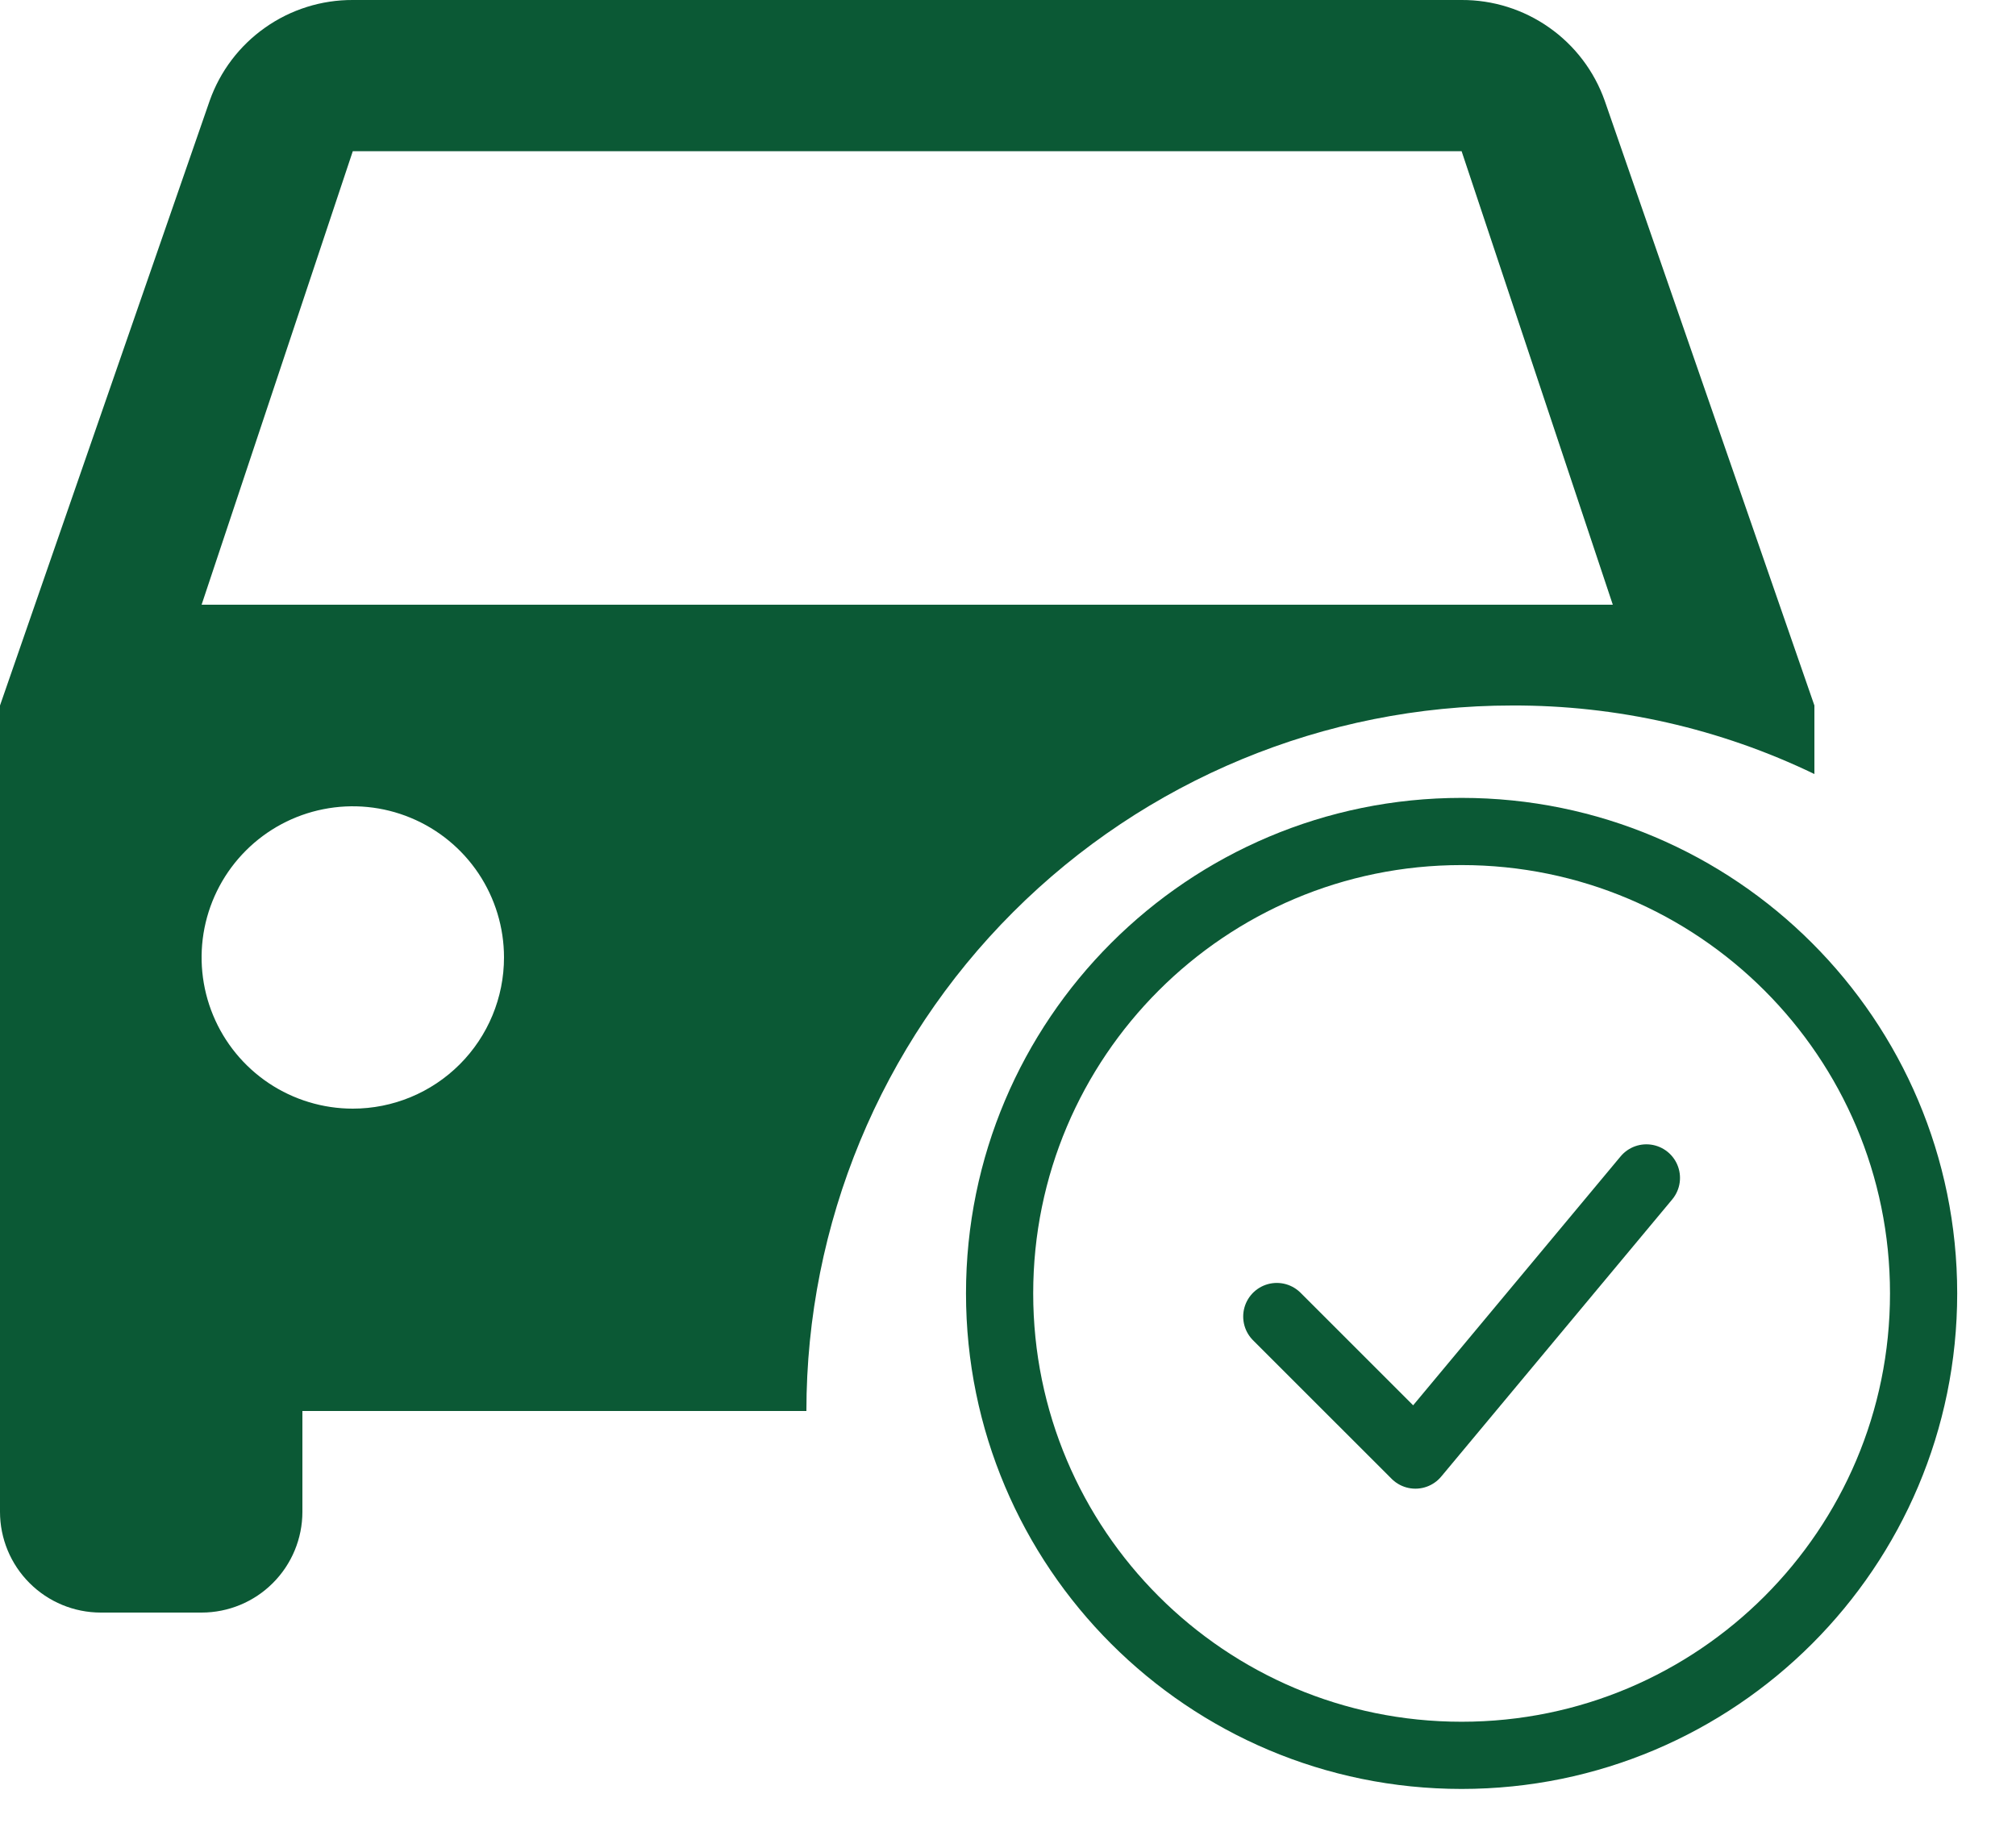 <svg width="60" height="55" viewBox="0 0 60 55" fill="none" xmlns="http://www.w3.org/2000/svg">
<path d="M47.76 3C47.449 2.12 46.872 1.358 46.108 0.821C45.345 0.283 44.434 -0.004 43.5 3.34553e-05H10.5C9.566 -0.004 8.655 0.283 7.892 0.821C7.128 1.358 6.551 2.12 6.24 3L0 21V45C0 45.796 0.316 46.559 0.879 47.121C1.441 47.684 2.204 48 3 48H6C6.796 48 7.559 47.684 8.121 47.121C8.684 46.559 9 45.796 9 45V42H24C24 36.431 26.212 31.089 30.151 27.151C34.089 23.212 39.431 21 45 21C48.116 20.988 51.194 21.686 54 23.04V21L47.76 3ZM10.5 33C9.61 33 8.74 32.736 8 32.242C7.26 31.747 6.683 31.044 6.343 30.222C6.002 29.4 5.913 28.495 6.086 27.622C6.26 26.749 6.689 25.947 7.318 25.318C7.947 24.689 8.749 24.26 9.622 24.087C10.495 23.913 11.4 24.002 12.222 24.343C13.044 24.683 13.747 25.26 14.242 26C14.736 26.74 15 27.61 15 28.5C15 29.694 14.526 30.838 13.682 31.682C12.838 32.526 11.694 33 10.5 33ZM6 18L10.5 4.5H43.5L48 18H6Z" fill="#0B5935"/>
<path d="M38 39.188L42.125 43.312L49 35.062" stroke="#0B5935" stroke-width="2" stroke-linecap="round" stroke-linejoin="round"/>
<path d="M43.5 52.25C51.094 52.25 57.25 46.094 57.25 38.5C57.25 30.906 51.094 24.75 43.5 24.75C35.906 24.75 29.75 30.906 29.75 38.5C29.75 46.094 35.906 52.25 43.5 52.25Z" stroke="#0B5935" stroke-width="2"/>
</svg>